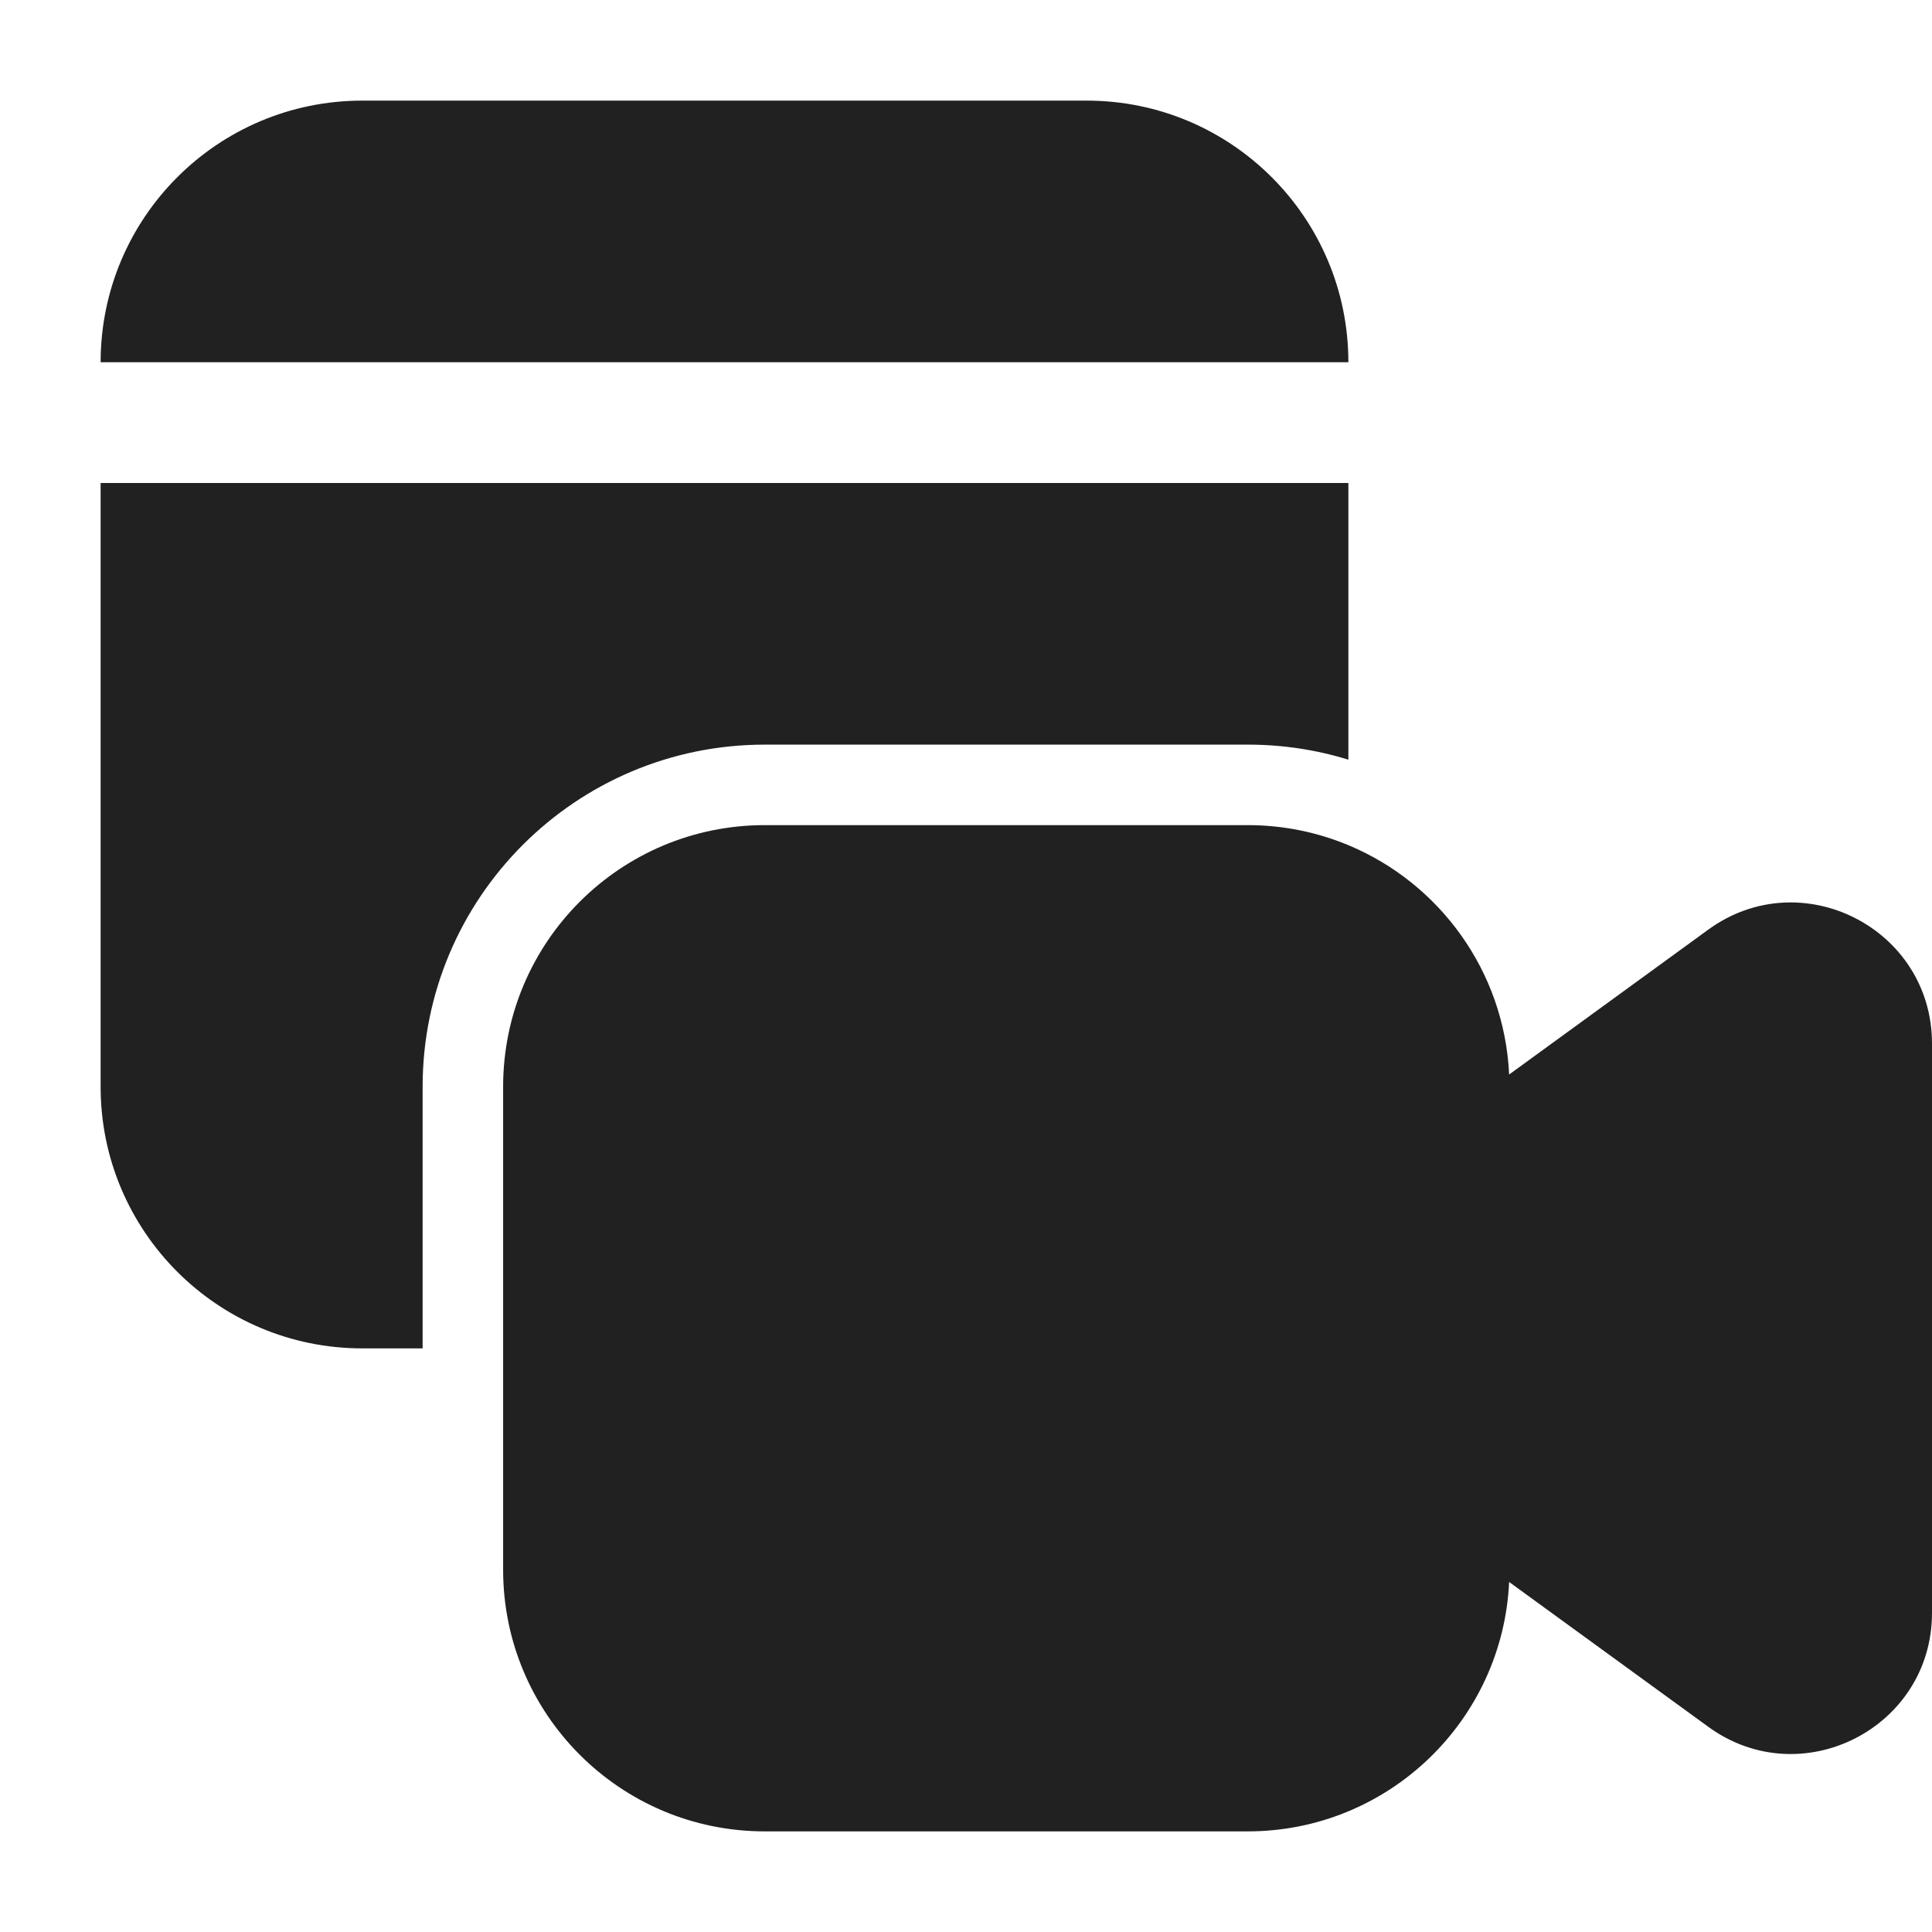 <svg width="24" height="24" viewBox="0 0 24 24" fill="none" xmlns="http://www.w3.org/2000/svg">
<path d="M1.25 4.5C1.25 2.705 2.705 1.25 4.5 1.25H13.5C15.295 1.25 16.75 2.705 16.75 4.5L1.25 4.5ZM1.25 6V13.5C1.25 15.295 2.705 16.75 4.5 16.75H5.25V13.5C5.25 11.153 7.153 9.25 9.5 9.25H15.5C15.935 9.25 16.355 9.315 16.75 9.437V6H1.25ZM15.5 10.25C15.943 10.25 16.365 10.339 16.75 10.499C17.88 10.97 18.687 12.061 18.747 13.348L21.221 11.548C22.377 10.707 24 11.533 24 12.964V20.036C24 21.466 22.377 22.293 21.221 21.451L18.747 19.652C18.667 21.376 17.244 22.75 15.5 22.75H9.5C7.705 22.75 6.25 21.295 6.25 19.5V13.5C6.25 11.705 7.705 10.25 9.5 10.25H15.5Z" fill="#212121"/>
</svg>
